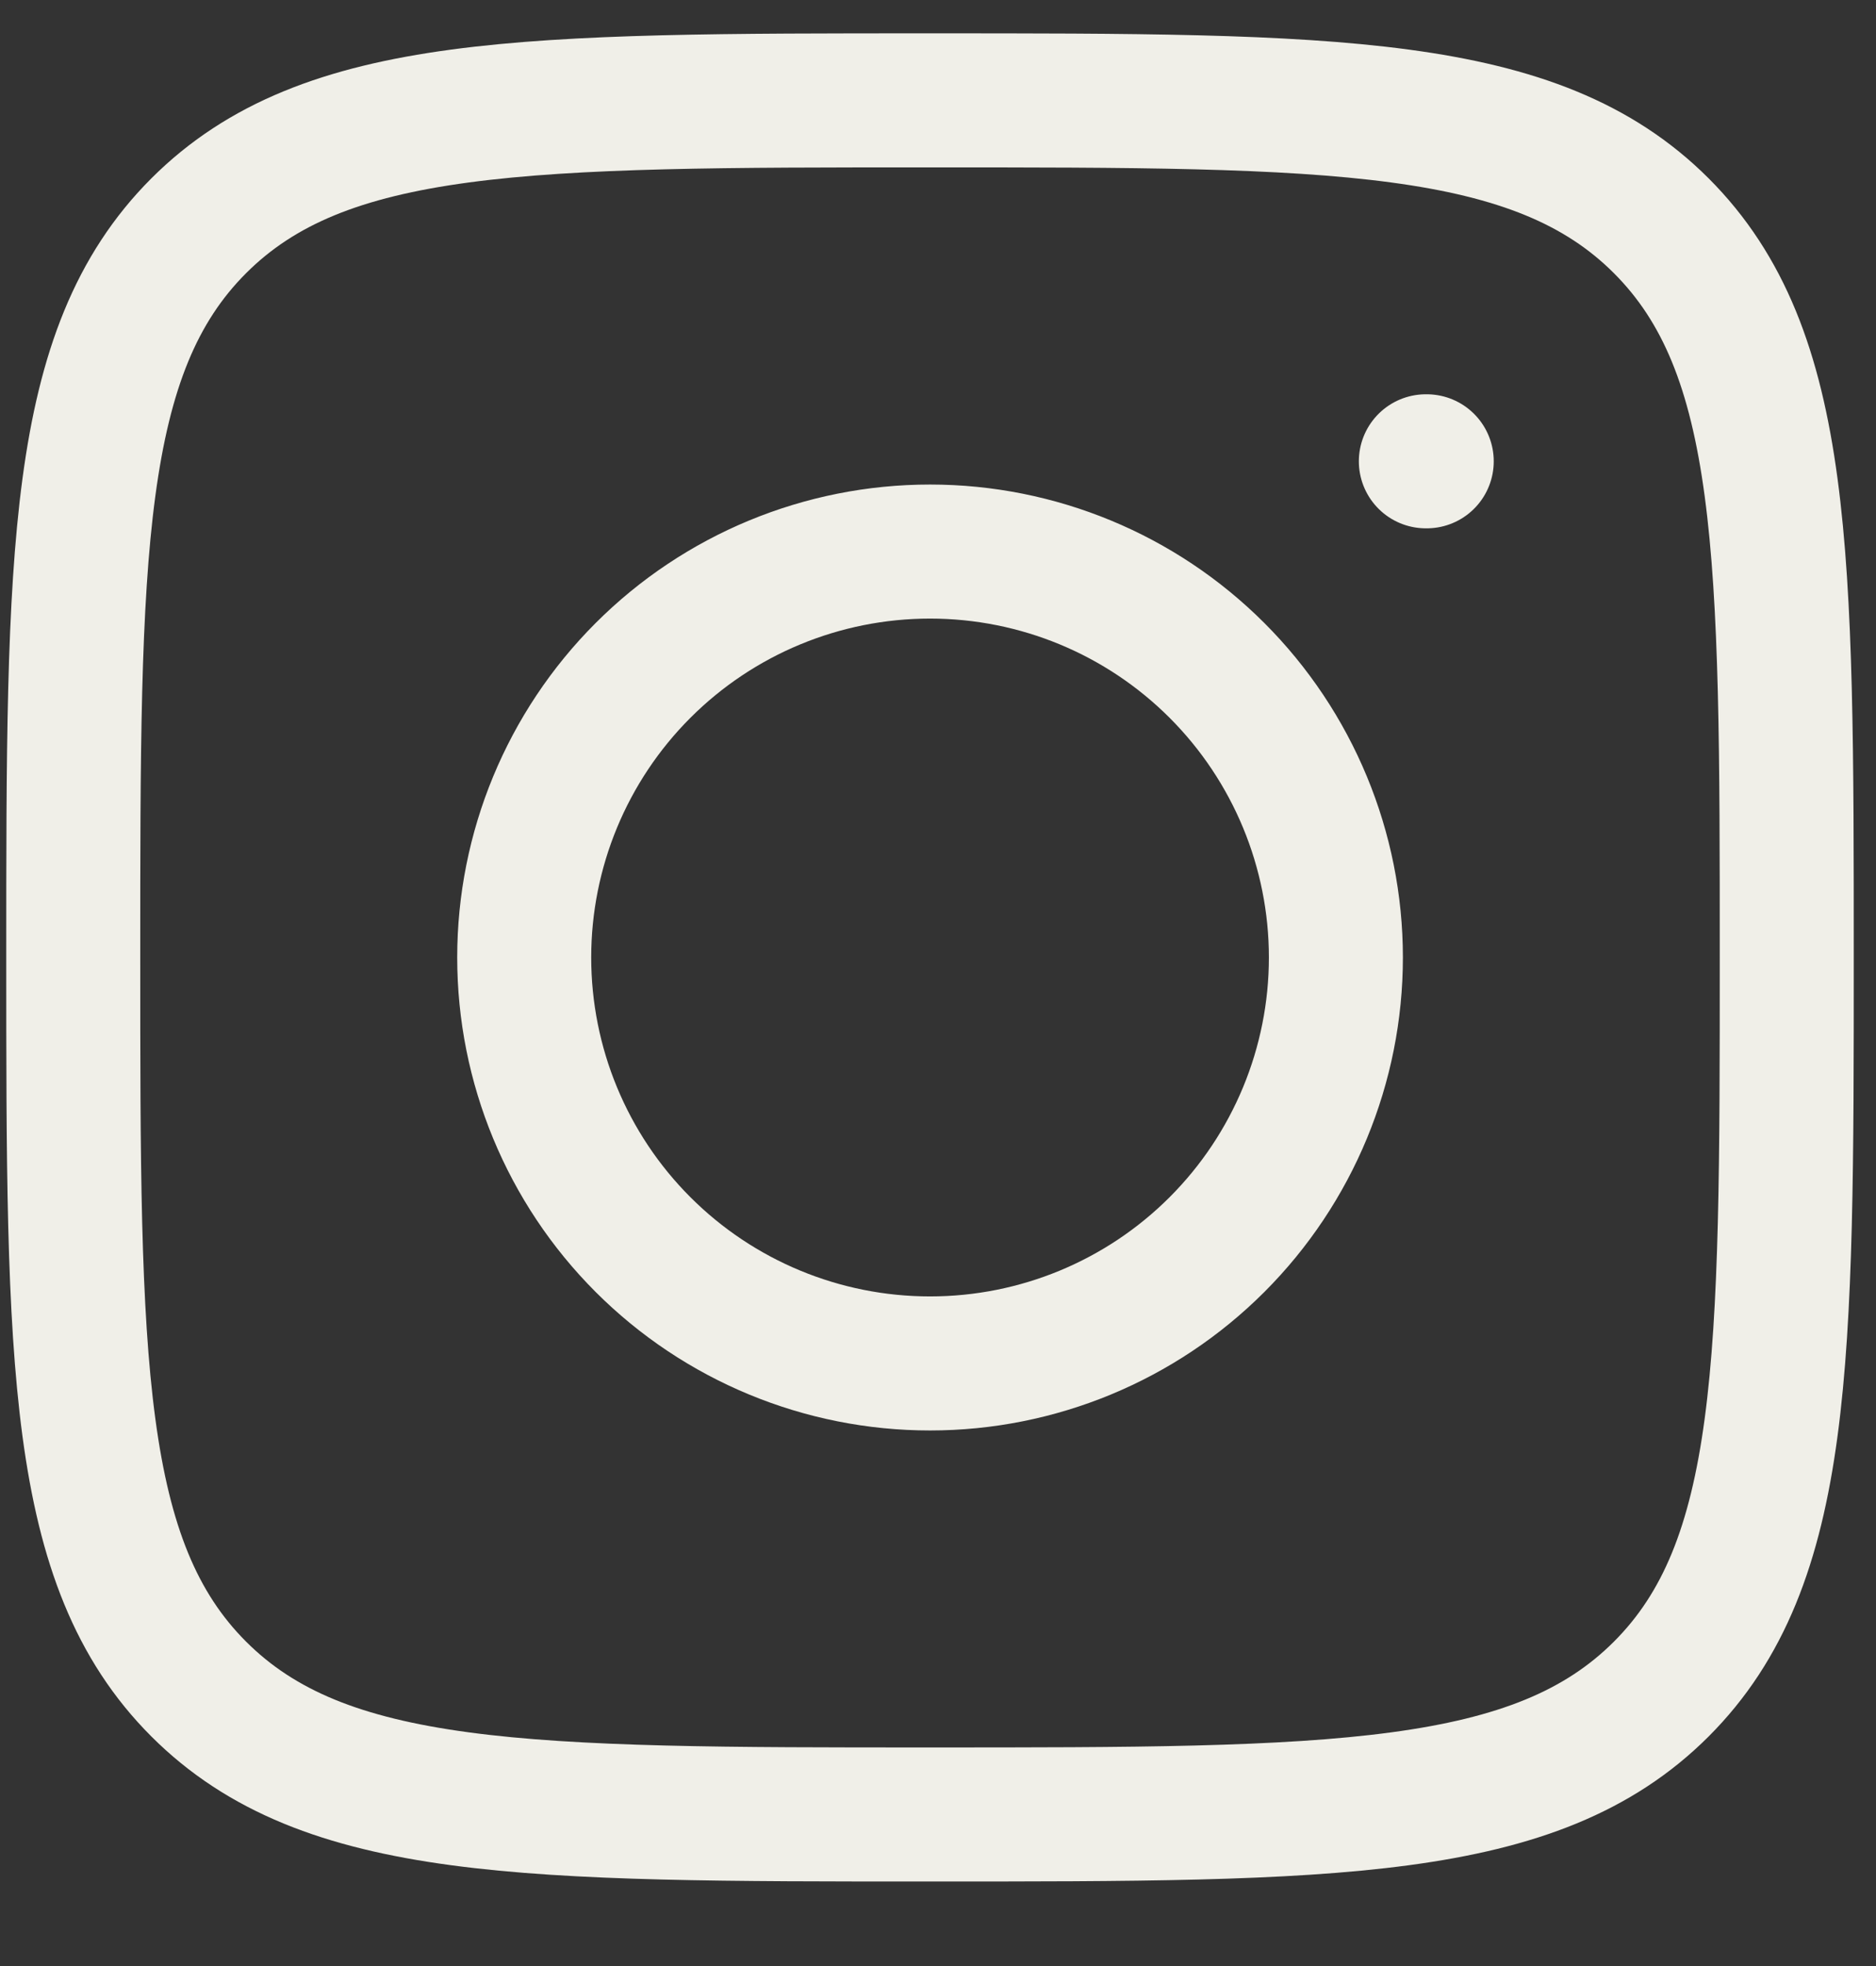 <svg width="21" height="22" viewBox="0 0 21 22" fill="none" xmlns="http://www.w3.org/2000/svg">
<rect x="0" y="0" width="21" height="22" fill="#333333" stroke="none"/>
<path d="M0.82 10.713C0.82 6.193 0.82 3.932 2.224 2.527C3.629 1.123 5.889 1.123 10.411 1.123C14.931 1.123 17.193 1.123 18.597 2.527C20.001 3.932 20.001 6.192 20.001 10.713C20.001 15.234 20.001 17.495 18.597 18.9C17.193 20.304 14.932 20.304 10.411 20.304C5.89 20.304 3.629 20.304 2.224 18.9C0.82 17.495 0.82 15.235 0.82 10.713Z" stroke="#F0EFE8" stroke-width="1.5" stroke-linecap="round" stroke-linejoin="round"/>
<path d="M15.971 5.162H15.961M14.954 10.714C14.954 11.919 14.475 13.075 13.623 13.927C12.771 14.779 11.616 15.257 10.411 15.257C9.206 15.257 8.05 14.779 7.198 13.927C6.346 13.075 5.868 11.919 5.868 10.714C5.868 9.51 6.346 8.354 7.198 7.502C8.05 6.65 9.206 6.172 10.411 6.172C11.616 6.172 12.771 6.65 13.623 7.502C14.475 8.354 14.954 9.51 14.954 10.714Z" stroke="#F0EFE8" stroke-width="1.5" stroke-linecap="round" stroke-linejoin="round"/>
</svg>
